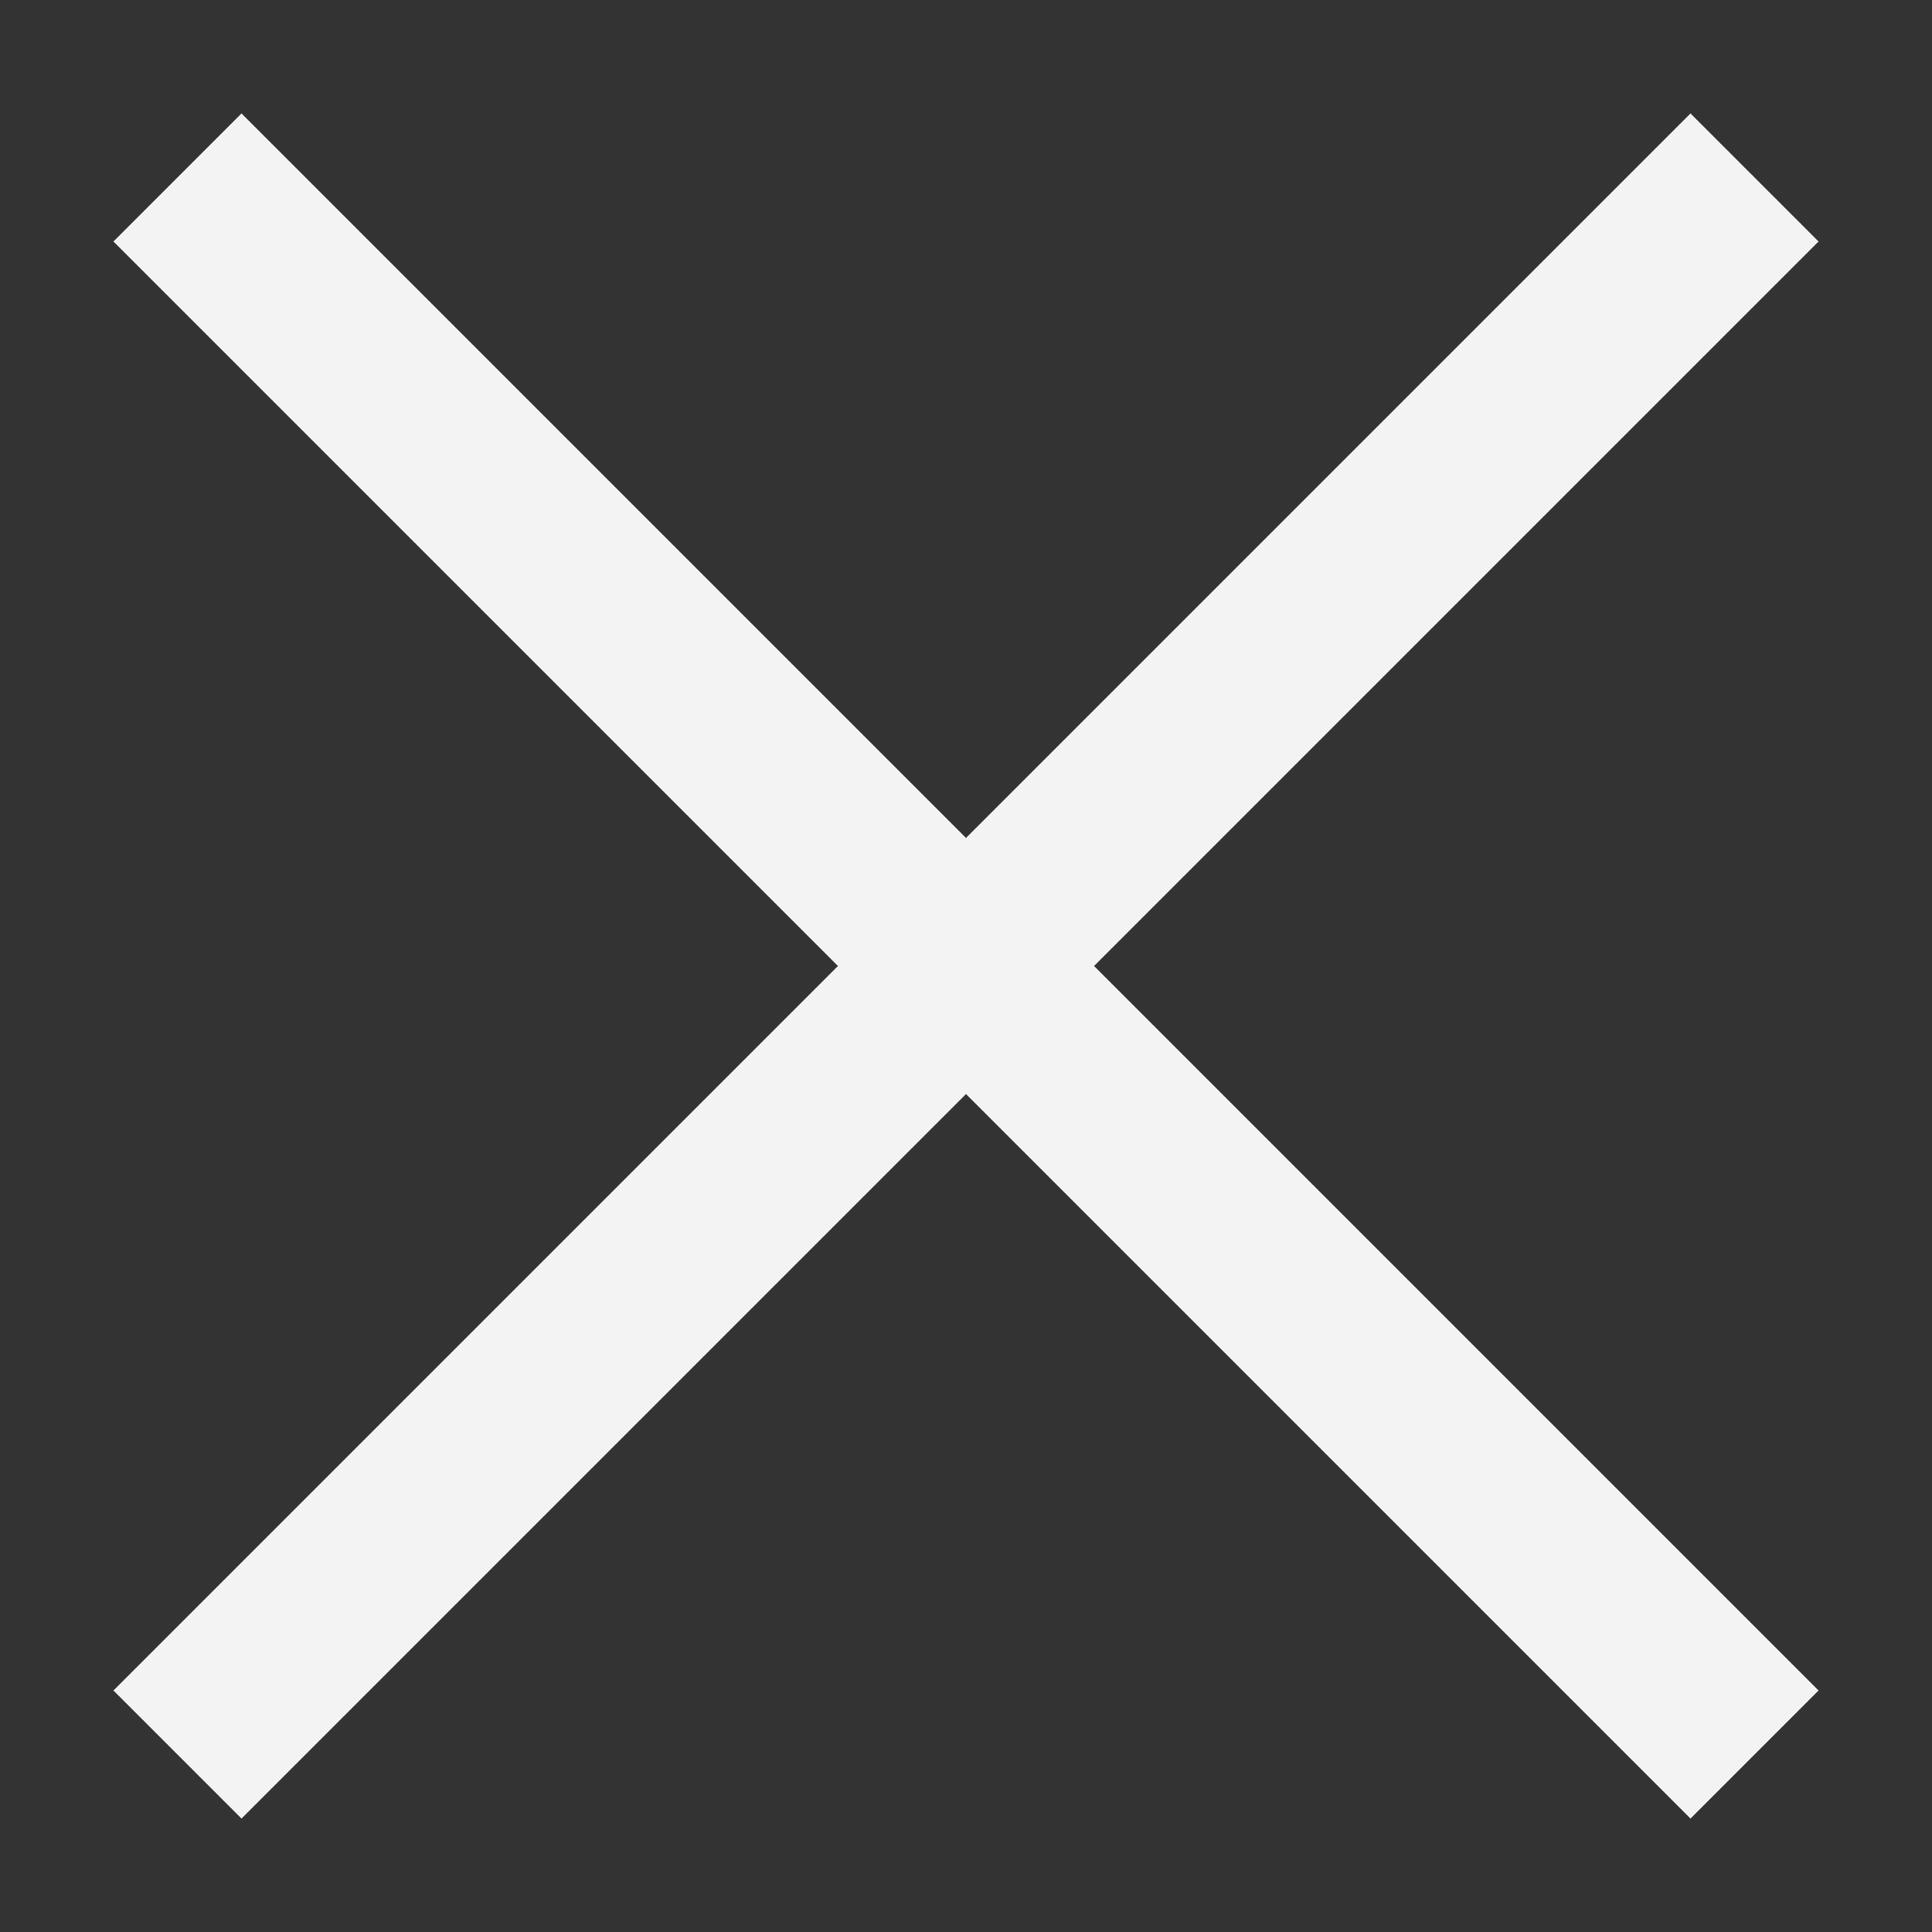 <svg width="16" height="16" viewBox="0 0 16 16" fill="none" xmlns="http://www.w3.org/2000/svg">
<rect x="0" y="0" width="16" height="16" fill="#333333" stroke="none"/>
<g id="Group">
<path id="Vector" d="M14 2L2 14" stroke="#F3F3F3" stroke-width="1.5" stroke-linecap="square" stroke-linejoin="round"/>
<path id="Vector_2" d="M2 2L14 14" stroke="#F3F3F3" stroke-width="1.5" stroke-linecap="square" stroke-linejoin="round"/>
</g>
</svg>
